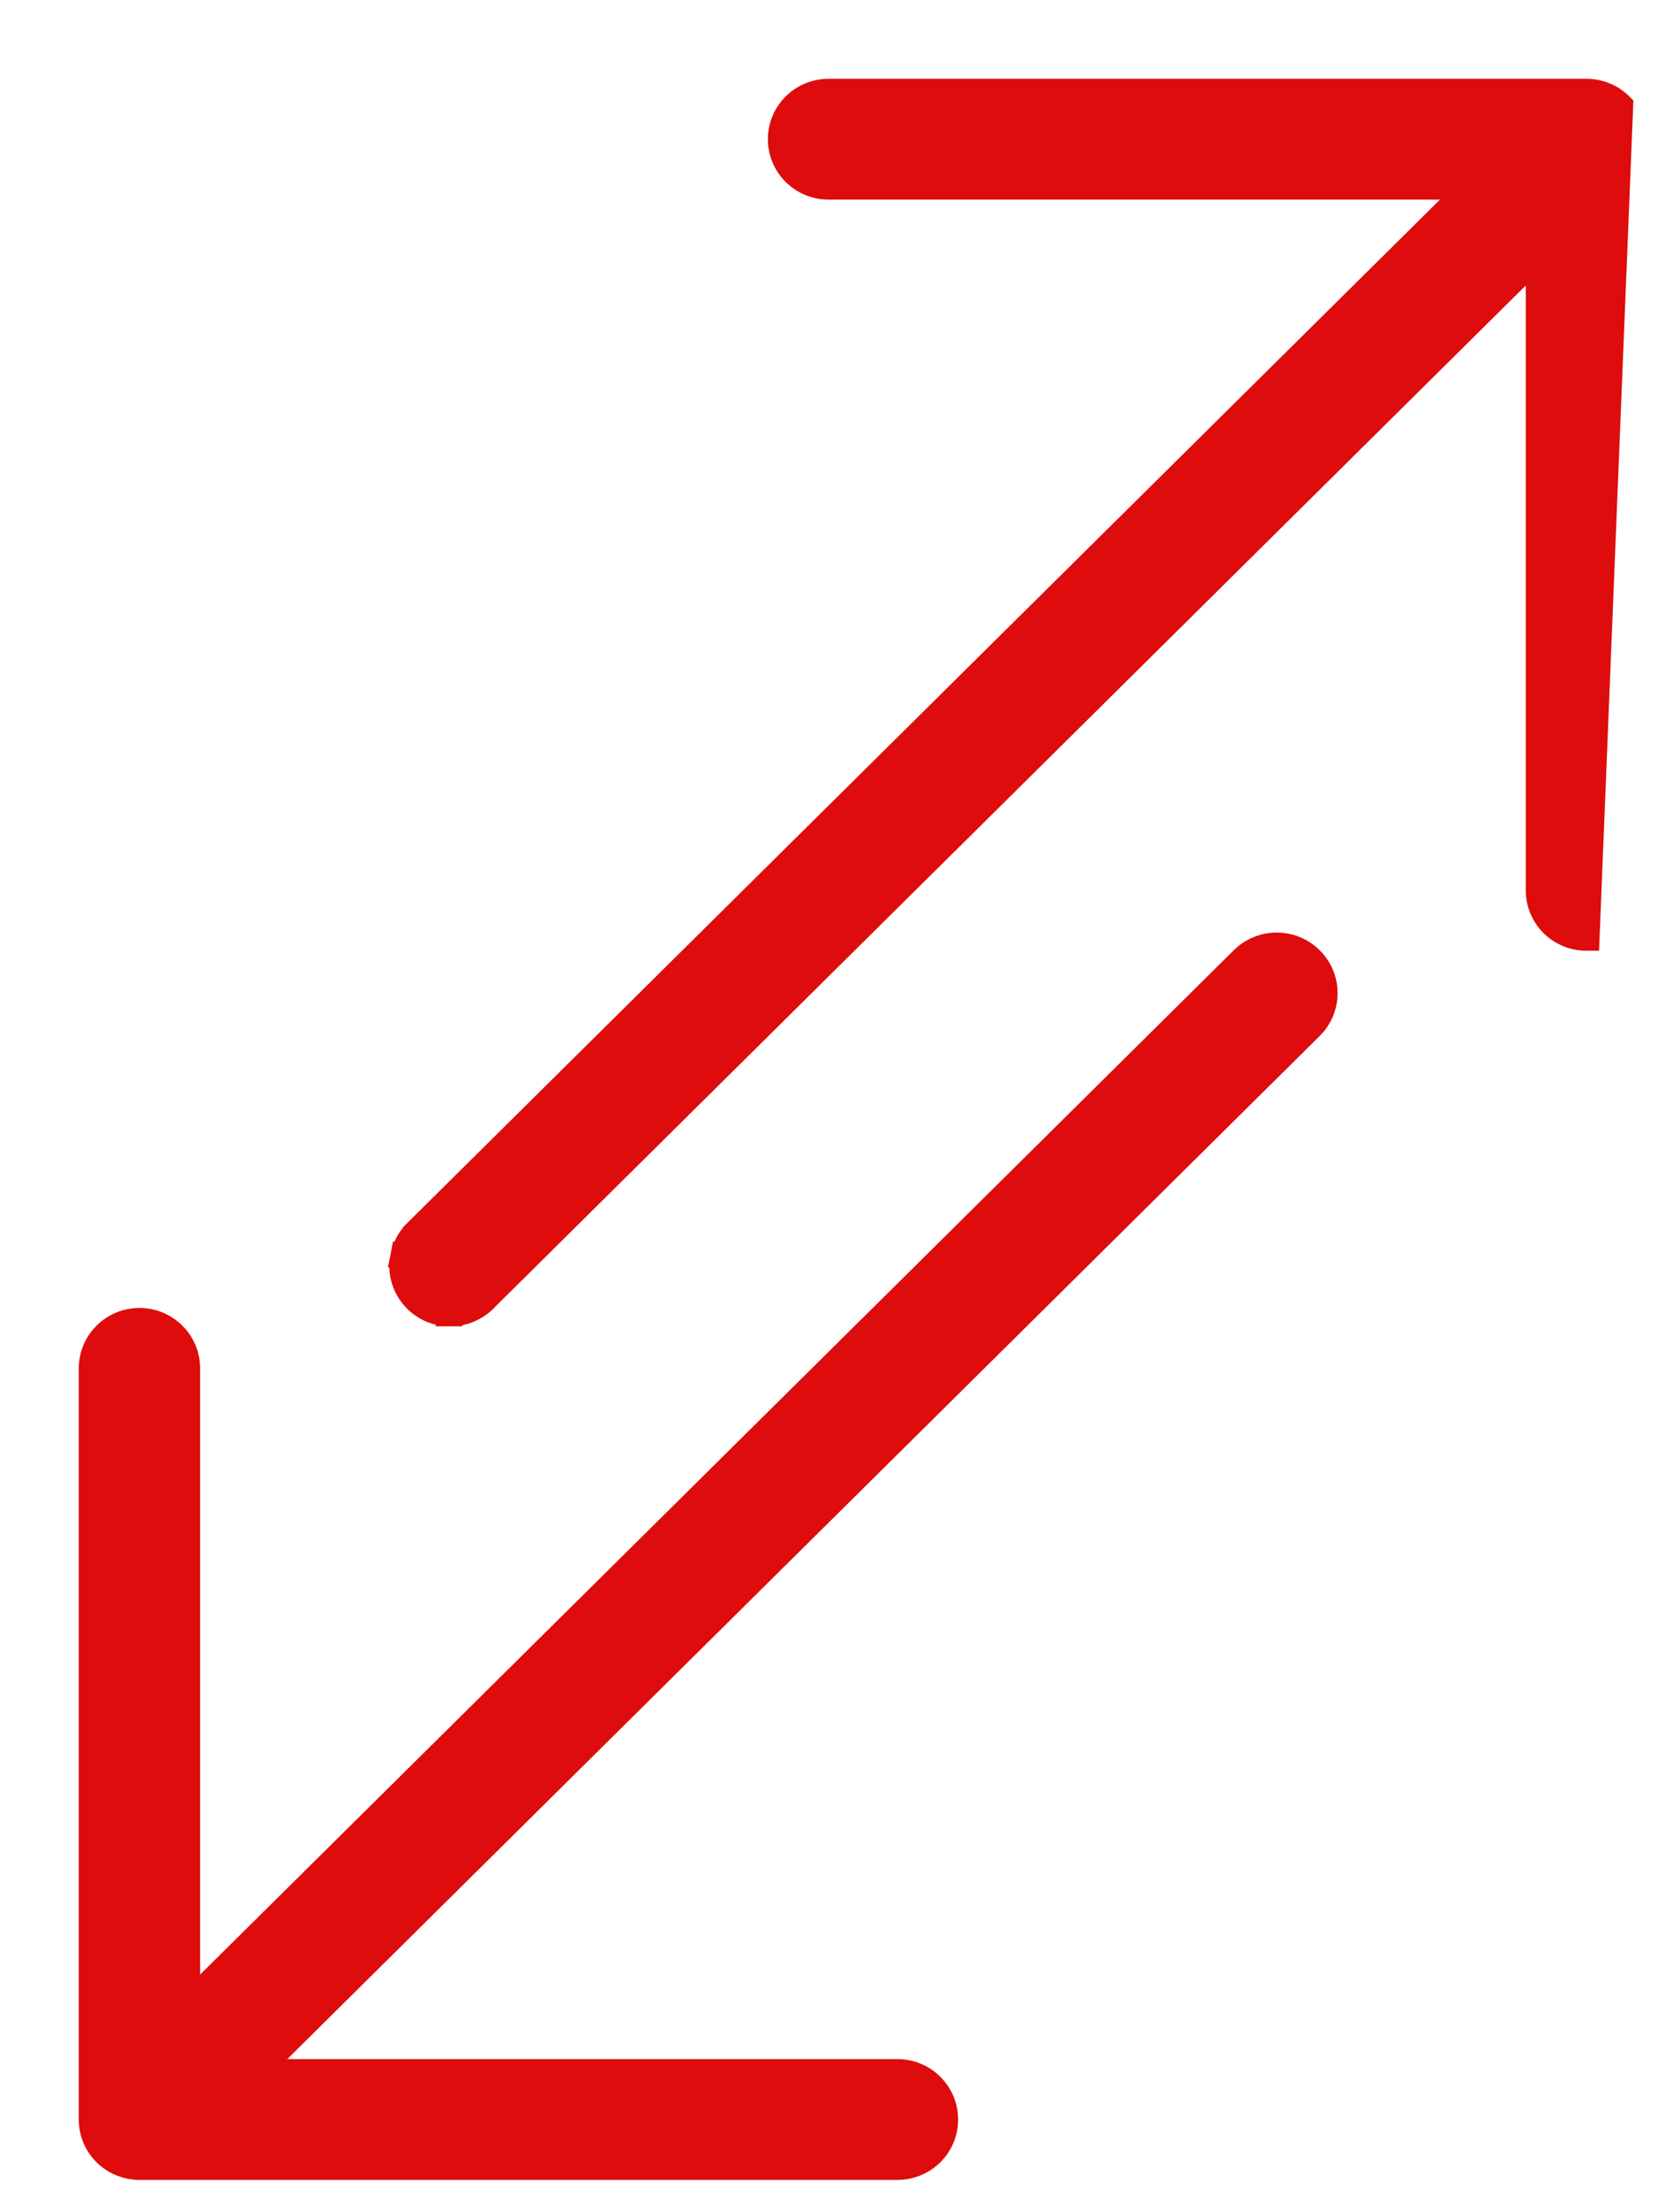 <svg width="16" height="21" viewBox="0 0 16 21" fill="none" xmlns="http://www.w3.org/2000/svg">
<path d="M14.789 8.794C14.874 8.878 14.99 8.925 15.109 8.925L15.429 1.006C15.344 0.922 15.229 0.875 15.109 0.875H7.891C7.771 0.875 7.656 0.922 7.571 1.006C7.486 1.091 7.438 1.205 7.438 1.325C7.438 1.445 7.486 1.559 7.571 1.644C7.656 1.728 7.771 1.775 7.891 1.775H14.656V8.475C14.656 8.595 14.704 8.709 14.789 8.794Z" fill="#DE0C0C" stroke="#DE0C0C" stroke-width="0.25"/>
<path d="M1.328 20.625H8.547C8.667 20.625 8.782 20.578 8.867 20.494C8.952 20.41 9 20.295 9 20.175C9 20.055 8.952 19.941 8.867 19.857C8.782 19.772 8.667 19.725 8.547 19.725H1.781V13.025C1.781 12.905 1.733 12.791 1.648 12.707C1.563 12.622 1.448 12.575 1.328 12.575C1.208 12.575 1.093 12.622 1.008 12.707C0.923 12.791 0.875 12.905 0.875 13.025V20.175C0.875 20.295 0.923 20.41 1.008 20.494C1.093 20.578 1.208 20.625 1.328 20.625Z" fill="#DE0C0C" stroke="#DE0C0C" stroke-width="0.25"/>
<path d="M4.278 12.5C4.338 12.502 4.398 12.491 4.453 12.47C4.509 12.448 4.56 12.416 4.604 12.375L4.604 12.375L4.605 12.373L15.105 1.973C15.191 1.888 15.239 1.774 15.239 1.653C15.239 1.533 15.191 1.418 15.105 1.334L15.105 1.334C15.02 1.249 14.905 1.202 14.784 1.202C14.664 1.202 14.549 1.249 14.463 1.334L3.963 11.734L3.963 11.734L3.963 11.735C3.9 11.798 3.858 11.877 3.841 11.964L3.964 11.988L3.841 11.964C3.824 12.051 3.833 12.14 3.867 12.222C3.901 12.304 3.958 12.373 4.031 12.423C4.104 12.472 4.19 12.499 4.278 12.5ZM4.278 12.5C4.278 12.5 4.278 12.5 4.278 12.5L4.281 12.375L4.279 12.5C4.279 12.5 4.279 12.5 4.278 12.5Z" fill="#DE0C0C" stroke="#DE0C0C" stroke-width="0.25"/>
<path d="M1.653 20.3C1.713 20.301 1.773 20.291 1.828 20.27C1.884 20.248 1.935 20.216 1.979 20.174L1.979 20.174L1.98 20.173L12.48 9.773C12.566 9.688 12.614 9.573 12.614 9.453C12.614 9.333 12.566 9.218 12.48 9.134L12.48 9.134C12.395 9.049 12.28 9.002 12.159 9.002C12.039 9.002 11.924 9.049 11.838 9.134L1.338 19.534L1.338 19.534L1.338 19.535C1.275 19.597 1.233 19.677 1.216 19.764L1.338 19.788L1.216 19.764C1.199 19.851 1.208 19.94 1.242 20.022C1.276 20.103 1.333 20.173 1.406 20.223C1.479 20.272 1.565 20.299 1.653 20.3ZM1.653 20.3C1.653 20.3 1.653 20.3 1.653 20.3L1.656 20.175L1.654 20.3C1.654 20.3 1.654 20.3 1.653 20.3Z" fill="#DE0C0C" stroke="#DE0C0C" stroke-width="0.25"/>
</svg>
